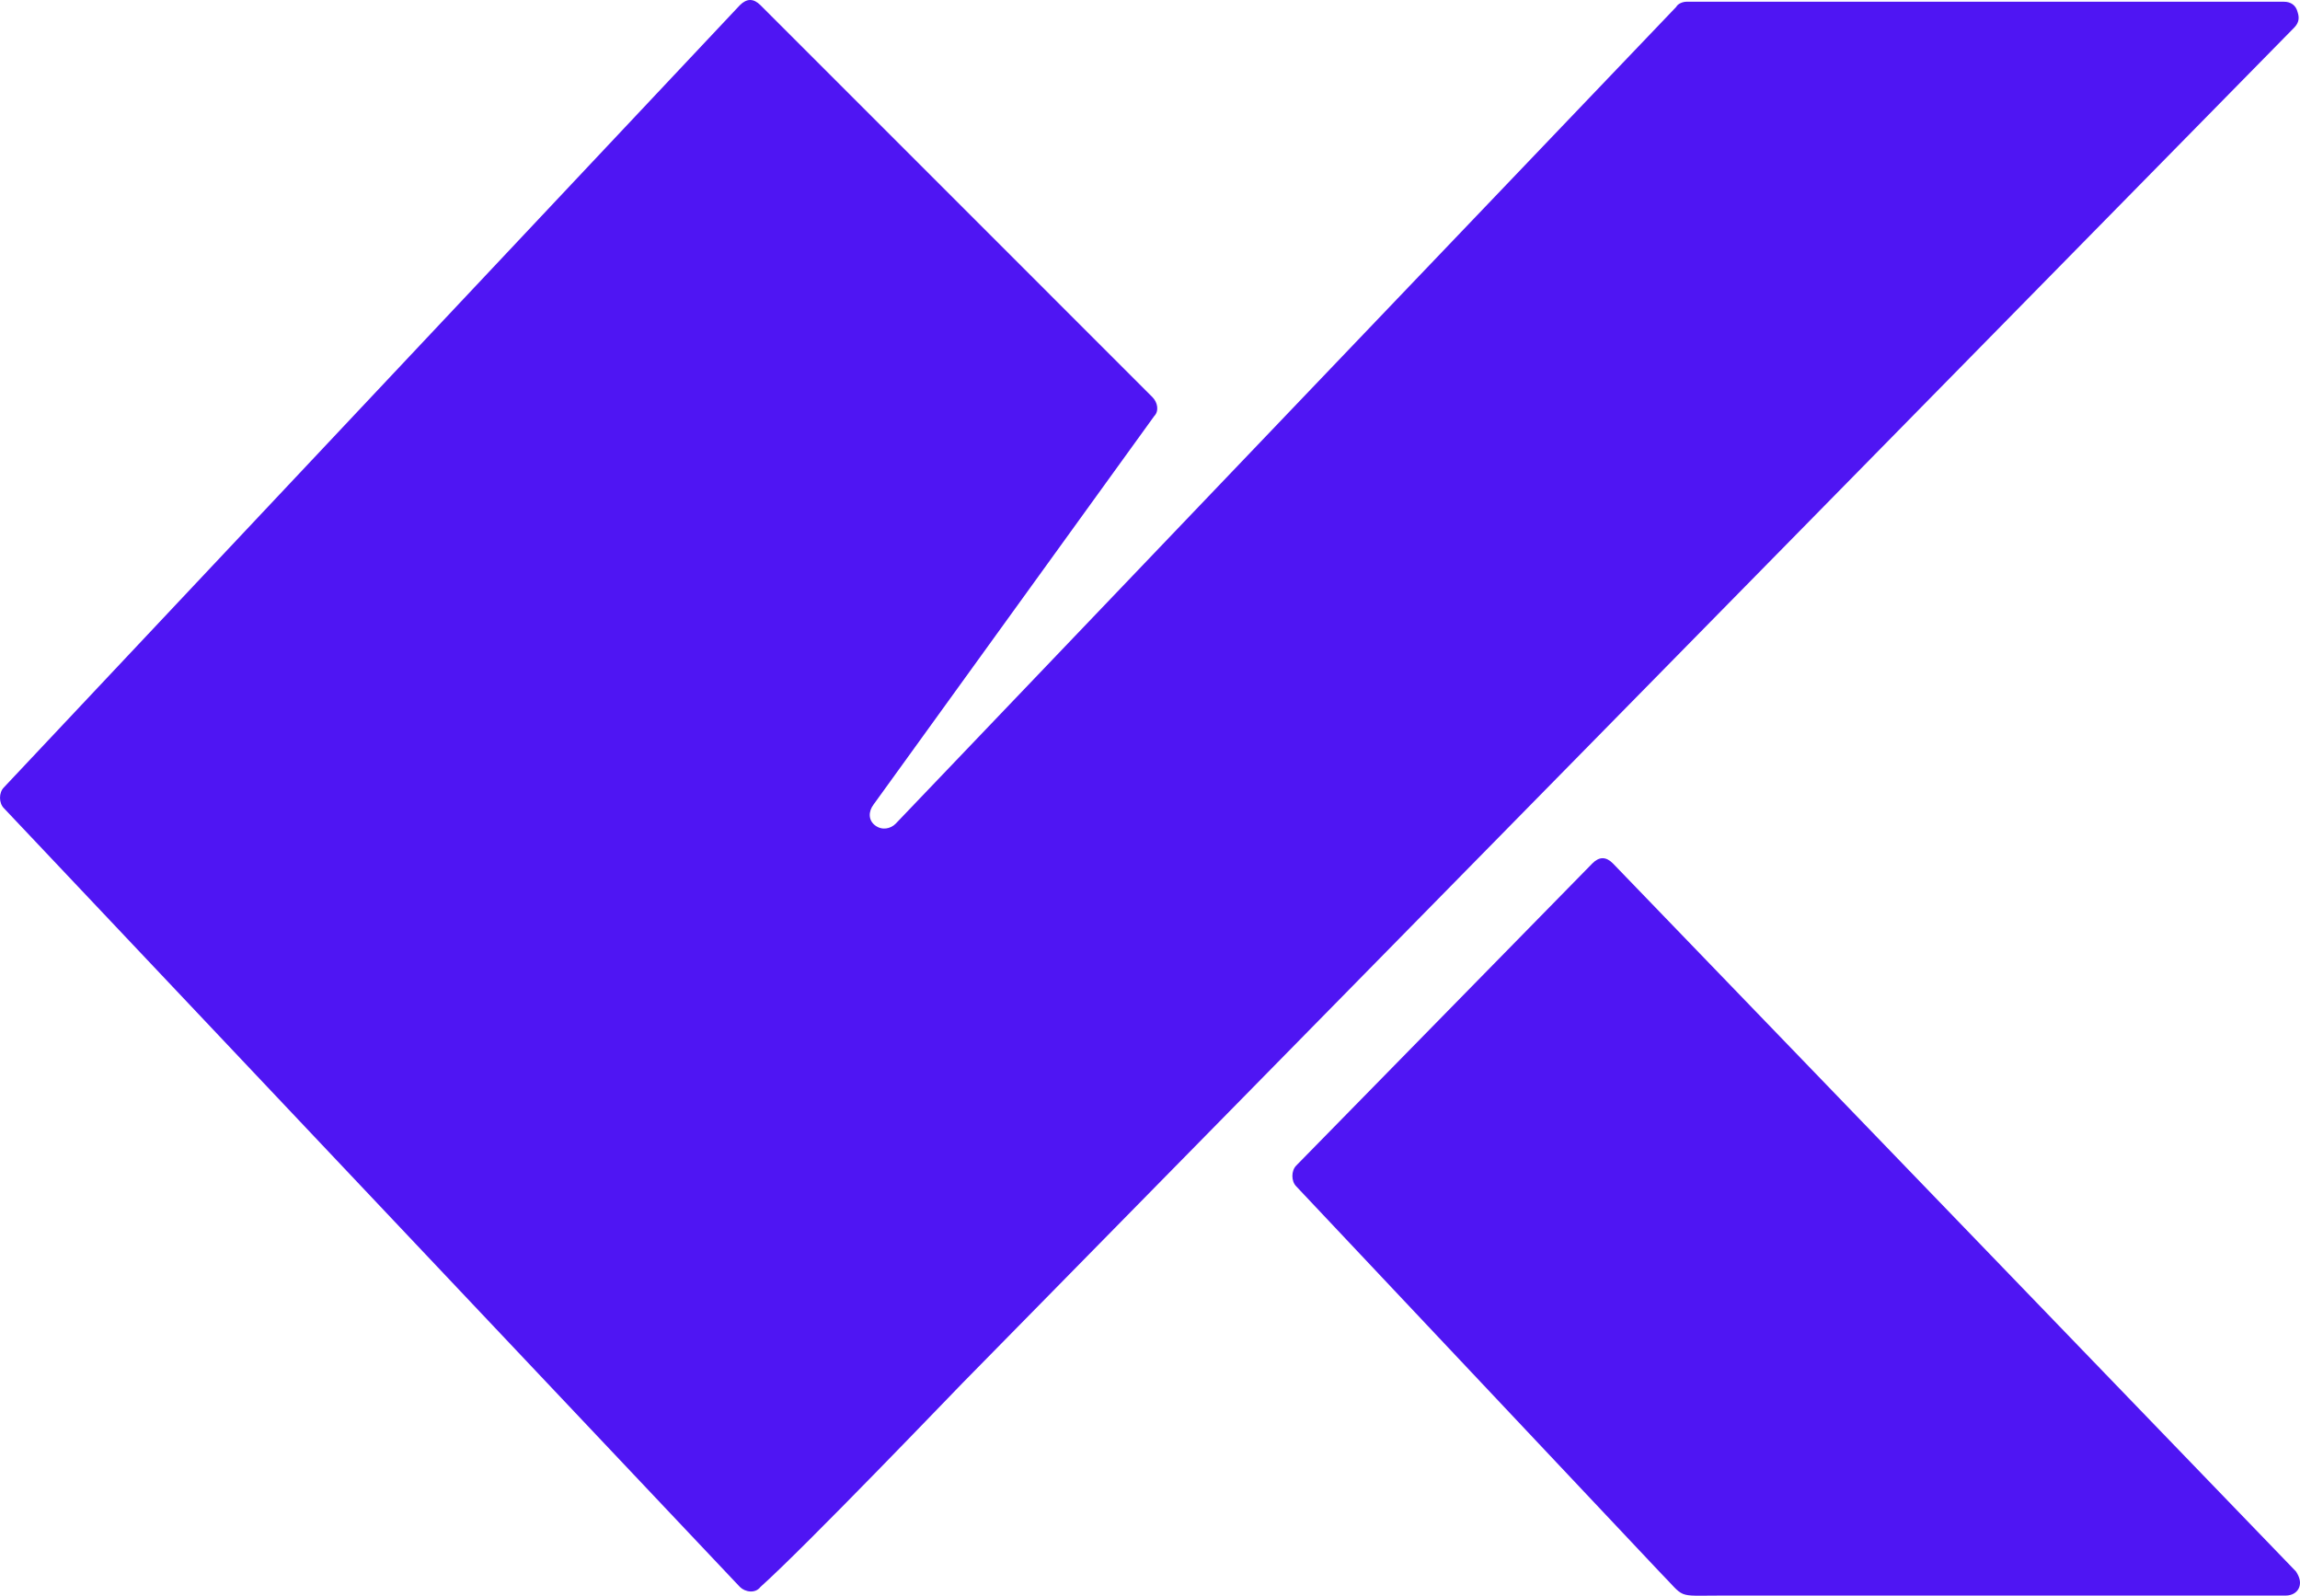 <svg width="49" height="34" viewBox="0 0 49 34" fill="none" xmlns="http://www.w3.org/2000/svg">
<path d="M48.657 0.037H35.93C35.857 0.037 35.748 0.074 35.711 0.147L19.082 17.55C18.973 17.661 18.79 17.698 18.644 17.587C18.498 17.477 18.498 17.293 18.608 17.146L24.589 8.867C24.698 8.757 24.662 8.573 24.552 8.462L16.201 0.11C16.128 0.037 16.055 9.53674e-06 15.982 9.53674e-06C15.909 9.53674e-06 15.836 0.037 15.763 0.11L0.082 16.778C-0.027 16.888 -0.027 17.109 0.082 17.219L15.763 33.813C15.873 33.923 16.091 33.96 16.201 33.813C17.149 32.967 20.358 29.619 20.504 29.471L48.876 0.589C48.986 0.478 48.986 0.368 48.949 0.258C48.913 0.11 48.803 0.037 48.657 0.037ZM27.615 25.277C27.506 25.167 27.506 24.946 27.615 24.835L33.924 18.397C33.997 18.323 34.07 18.286 34.143 18.286C34.216 18.286 34.289 18.323 34.362 18.397L48.913 33.482C48.986 33.592 49.022 33.703 48.986 33.813C48.949 33.923 48.84 33.997 48.694 33.997H36.66C35.675 33.997 35.93 34.071 35.347 33.482L27.615 25.277Z" fill="#4F15F3"/>
</svg>
